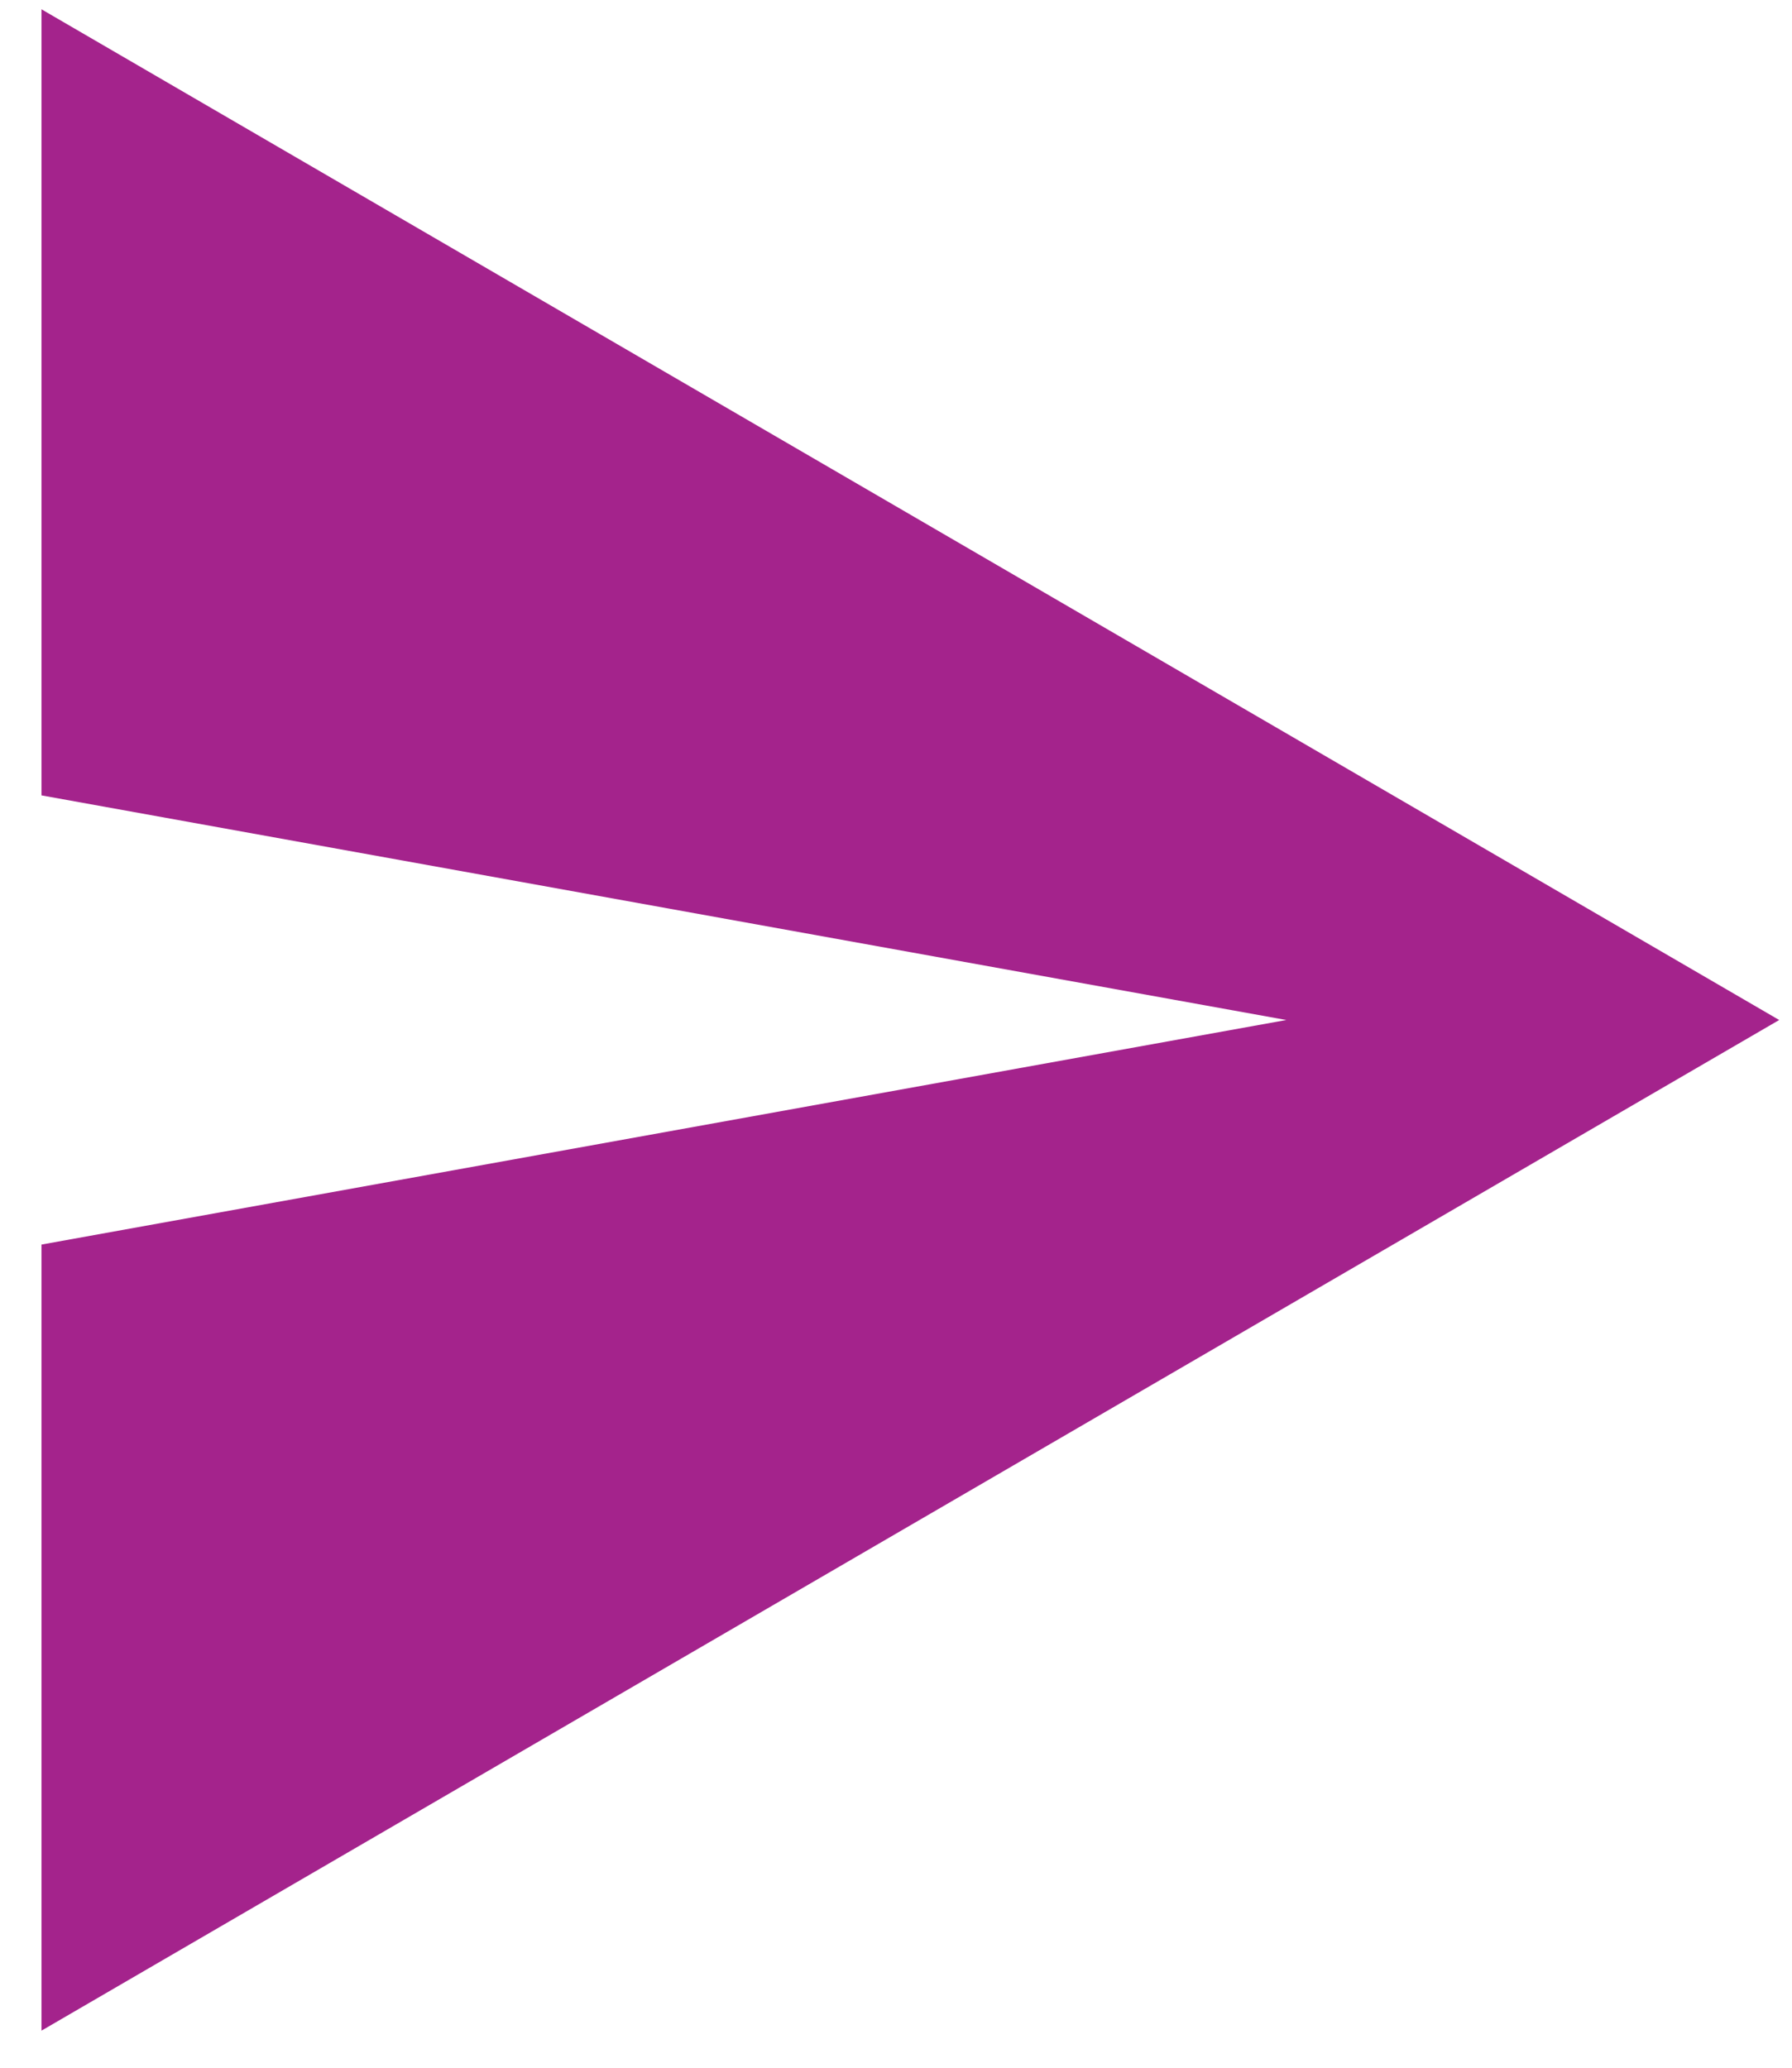<svg width="26" height="30" viewBox="0 0 26 30" fill="none" xmlns="http://www.w3.org/2000/svg">
<path fill-rule="evenodd" clip-rule="evenodd" d="M0.602 29.462L25.814 14.799L0.602 0.135V11.54L18.663 14.799L0.602 18.057V29.462Z" fill="#A4238C"/>
</svg>
